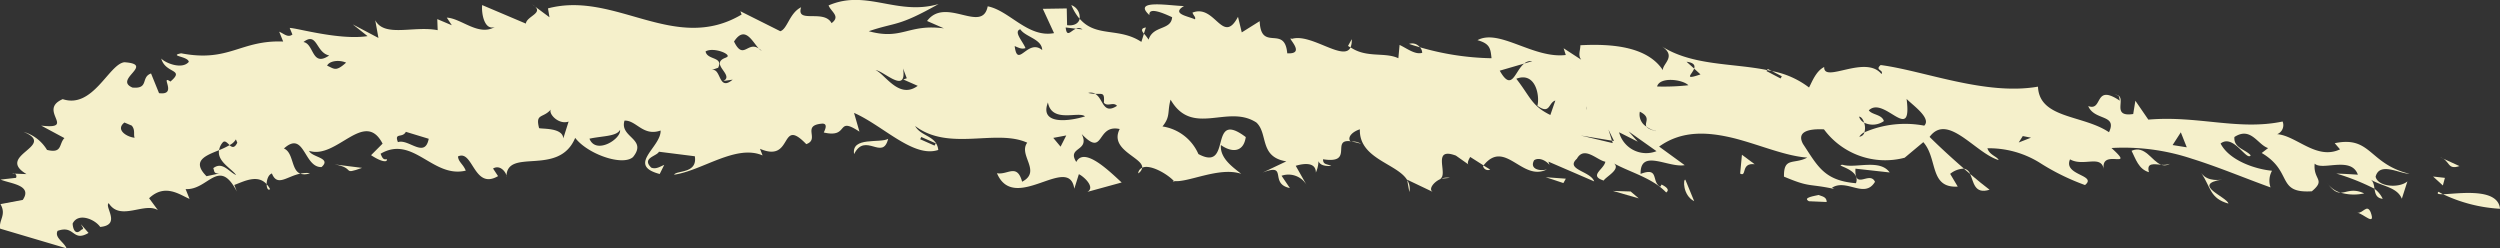 <svg id="cat-oil-underline" xmlns="http://www.w3.org/2000/svg" width="203.235" height="20.193" viewBox="0 0 203.235 20.193">
  <rect x="0" y="0" width="203.235" height="20.193" fill="#333333" stroke="none"/>
  <path id="Path_11659" data-name="Path 11659" d="M1039.278,4090.1a2.7,2.7,0,0,0,.363.2C1039.27,4090.307,1039.1,4090.27,1039.278,4090.1Z" transform="translate(-841.036 -4074.511)" fill="#f5f0cb"/>
  <path id="Path_11660" data-name="Path 11660" d="M1044.271,4091.483a12.388,12.388,0,0,1-4.63-1.183C1040.829,4090.271,1044.108,4089.72,1044.271,4091.483Z" transform="translate(-841.036 -4074.511)" fill="#f5f0cb"/>
  <path id="Path_11661" data-name="Path 11661" d="M1039.4,4087.289l1.576.723C1039.957,4088.352,1040.241,4087.567,1039.4,4087.289Z" transform="translate(-841.036 -4074.511)" fill="#f5f0cb"/>
  <path id="Path_11662" data-name="Path 11662" d="M1039.793,4088.97l-.167.619-.795-.727Z" transform="translate(-841.036 -4074.511)" fill="#f5f0cb"/>
  <path id="Path_11663" data-name="Path 11663" d="M955.433,4089.156a1.238,1.238,0,0,1,.174.962Z" transform="translate(-841.036 -4074.511)" fill="#f5f0cb"/>
  <path id="Path_11664" data-name="Path 11664" d="M951.684,4086.206a5.018,5.018,0,0,0-.783-.188A1.253,1.253,0,0,1,951.684,4086.206Z" transform="translate(-841.036 -4074.511)" fill="#f5f0cb"/>
  <path id="Path_11665" data-name="Path 11665" d="M958.894,4088.97l-.678.068A1.163,1.163,0,0,1,958.894,4088.97Z" transform="translate(-841.036 -4074.511)" fill="#f5f0cb"/>
  <path id="Path_11666" data-name="Path 11666" d="M1001.193,4088.652c.593.5,1.155.966,1.584,1.283C1001.519,4090.332,1001.494,4089.284,1001.193,4088.652Z" transform="translate(-841.036 -4074.511)" fill="#f5f0cb"/>
  <path id="Path_11667" data-name="Path 11667" d="M934.19,4076.744l-.167.507C933.844,4077.02,933.756,4076.8,934.19,4076.744Z" transform="translate(-841.036 -4074.511)" fill="#f5f0cb"/>
  <path id="Path_11668" data-name="Path 11668" d="M950.923,4077.7a1.433,1.433,0,0,1-.1.669c-.066-.044-.134-.075-.2-.126Z" transform="translate(-841.036 -4074.511)" fill="#f5f0cb"/>
  <path id="Path_11669" data-name="Path 11669" d="M961.6,4088.018c.01-.021.027-.034.039-.055l.541.335A.414.414,0,0,1,961.6,4088.018Z" transform="translate(-841.036 -4074.511)" fill="#f5f0cb"/>
  <path id="Path_11670" data-name="Path 11670" d="M928.8,4076.04a4.337,4.337,0,0,1-.672-1.115A1.041,1.041,0,0,1,928.8,4076.04Z" transform="translate(-841.036 -4074.511)" fill="#f5f0cb"/>
  <path id="Path_11671" data-name="Path 11671" d="M950.807,4086.02c-.008-.008,0-.016-.007-.024.028,0,.073.019.1.022C950.865,4086.025,950.841,4086.011,950.807,4086.02Z" transform="translate(-841.036 -4074.511)" fill="#f5f0cb"/>
  <path id="Path_11672" data-name="Path 11672" d="M956.463,4078.356c-.29-.092-.563-.159-.875-.277A.793.793,0,0,1,956.463,4078.356Z" transform="translate(-841.036 -4074.511)" fill="#f5f0cb"/>
  <path id="Path_11673" data-name="Path 11673" d="M1001.193,4088.652l-.5-.427A.642.642,0,0,1,1001.193,4088.652Z" transform="translate(-841.036 -4074.511)" fill="#f5f0cb"/>
  <path id="Path_11674" data-name="Path 11674" d="M1034.736,4090.674c-.53-.059-.611-.435-.666-.813A2.13,2.13,0,0,1,1034.736,4090.674Z" transform="translate(-841.036 -4074.511)" fill="#f5f0cb"/>
  <path id="Path_11675" data-name="Path 11675" d="M842.248,4088.633l-.214-.008A.269.269,0,0,1,842.248,4088.633Z" transform="translate(-841.036 -4074.511)" fill="#f5f0cb"/>
  <path id="Path_11676" data-name="Path 11676" d="M862.712,4089.488a1.655,1.655,0,0,1,.28.4C862.821,4090.025,862.717,4089.792,862.712,4089.488Z" transform="translate(-841.036 -4074.511)" fill="#f5f0cb"/>
  <path id="Path_11677" data-name="Path 11677" d="M881.257,4076.707c-1.32.773-2.733-.712-3.9-.763l.411.621-1.184-.5.033.9c-1.948-.379-4.334.613-5.077-.811l.261,1.442-2.084-1.1,1.2.952c-2.3.353-5.837-.686-6.33-.664l.221.533c-.371.285-.677-.063-1.075-.229l.323.8c-3.484-.135-4.39,1.712-8.294.956-1.053.22.593.249.621.7-.562.654-1.936.075-2.239-.276.338,1.254,1.966.829.748,1.873-.9-.6.631,1.153-.928.943l-.649-1.6c-.856.3-.141,1.271-1.51,1.146-1.577-.666,1.862-1.885-.654-2.059-1.256.138-2.554,3.815-5.015,3-2.083.9,1.169,2.493-1.751,2.152l1.889,1.015c-.47.47-.146,1.273-1.416.961a3.286,3.286,0,0,0-1.9-1.466c2.757,1.158-2.345,1.9.233,3.432l-.948-.037a.253.253,0,0,1,.093.34l-1.254.143c.784.333,2.632.437,1.805,1.651l-1.814.343c.508.884-.15,1.274-.026,1.994l5.4,1.6c-.223-.535-1-.866-.73-1.42,1.418-.509,1.192.946,2.516.168l-.61-.7c.113.269.3.35.013.45-.459.474-.679-.062-.694-.513.448-.922,1.819-.344,2.238.276,1.737-.16.317-1.646.694-1.933.937,1.5,2.9-.112,4,.569l-.716-.97c1.294-1.228,2.5-.276,3.287.056l-.32-.8c1.845.108,2.692-2.641,4.165.2l-.207-.535c.749-.271,1.882-.9,2.627-.064.008-.339.127-.763.43-.871.437,1.1,1.2.241,2.311.015-.746-.272-.545-1.713-1.332-2.044,1.683-1.515,1.614,1.566,3.057,1.51.849-.757-.795-.784-1.015-1.319,2.247.726,4.5-3.43,5.977-.586l-.936.938c.9.6,1.381.585,1.267.317-.283.1-.385-.168-.492-.434,2.642-1.546,4.234,2.016,6.922,1.374-.213-.535-.6-.7-.63-1.154,1.232-.589,1.272,2.76,3.256,1.6l-.407-.617c.661-.391,1.176.5,1.089.685,0-2.445,4.251.036,5.589-3.177,1.011,1.323,3.848,2.315,4.7,1.56,1.209-1.489-1.123-1.591-.689-2.965.968-.032,1.5,1.308,2.934.807.047,1.356-2.8,2.812-.075,3.535l.366-.738c-.279.1-.66.387-1.056.217-.8-.787.454-.92.628-1.289l2.917.367c.236,1.443-1.509,1.13-1.682,1.5,2.294-.338,5.034-2.5,7.19-1.567l-.211-.539c2.747,1.19,1.559-2.669,3.762-.379,1.143-.4-.433-1.529,1.3-1.668.49-.012.209.537.124.722,2.135.494.922-1.381,2.9-.068l-.44-1.527c2.357,1.032,4.831,3.691,6.848,3.013-.129-1.178-1.38-1.057-1.885-1.949,2.757,2.1,6.579.211,9.117,1.359-.754,1.007,1.2,2.335-.415,3.173-.423-1.53-1.18-.523-2.047-.692,1.41,3.33,5.856-1.627,6.288,1.261l.371-1.181c.388.175,1.371,1.066.692,1.438l2.788-.764c-.975-.892-3.04-2.944-3.69-1.667-.793-1.255,1.145-.833.442-2.27,1.868,1.963,1.151-.834,3.088-.409-.88,1.708,1.919,2.317,1.828,3.149.633-.312,2.035.493,2.575,1.076,1.114.168,3.688-1.188,5.476-.582-.673-.54-1.741-1.257-1.652-2.342.875.626,1.841.618,2.022-.647-3.107-2.338-1.036,2.9-3.851,1.38a3.81,3.81,0,0,0-2.92-2.243c.67-.821.379-1.181.658-2.179,1.769,3.064,4.651.333,6.976,1.86.974.9.212,2.8,2.433,3.157l-1.923.912c2.112-.824.483.9,2.212,1.258l-.676-1a1.71,1.71,0,0,1,2.027.735l-.875-1.544c.575-.179,1.637-.353,1.637.549a2.484,2.484,0,0,0,.213-.925c.107.257.375.424,1.046.387-.389-.183-.674-.091-.676-.544,2.55.408.626-1.642,2.209-1.466-.245-.357.214-.789.786-.967-.082,2.406,3.049,2.78,3.847,4.127l-.009-.035,2.111,1.006c-.428-.2.055-.856.681-1.089l-.1.009c.688-.352-.741-2.636,1.278-1.88l1.052.743c-.19-.092,0-.454.11-.634l1.083.687c1.754-2.193,3.142,1.363,5.158.322-.578.173-1.443-.023-1.046-.742.393-.263.965.019,1.252.383l-.091-.271,3.722,1.608c-.274-.832-2.387-.953-1.408-1.841.6-1.084,1.642.126,2.316.24-.112.629-1.382,1.136-.134,1.532.166-.305,1.393-.907.845-1.387,1.268.705,3.129,1.179,4.233,2.356.379-.261-.185-.55-.374-.645l-.1.177c-.762-.385-.048-1.632-1.606-1.042-.039-2.088,2.232-.478,3.586-.71l-2.078-1.51c1.869-1.347,3.995-1.193,6.093-.679,2.1.536,4.165,1.45,5.95,1.573-1.086.586-1.927-.082-1.893,1.549,2.17.912,1.9.537,4.089,1l-.185-.1c1.194-.764,2.651.931,3.494-.481-.436-.924-1.675.745-1.588-1.067l2.782.308c-.806-1.129-2.783-.306-3.83-.626-.774.056,1.529.34,1.088,1.5-2.6-.21-3.119-1.41-4.3-3.184-.711-1.3,1.217-1.213,1.7-1.194a6.194,6.194,0,0,0,6.559,2.307l1.516-1.267c1.194,1.341.473,3.749,2.8,3.613l-.616-1.036a1.859,1.859,0,0,1,1.121-.425c-.938-.817-1.948-1.736-2.794-2.578,1.47-1.994,3.714,1.317,5.61,1.882-.08-.274-.75-.406-.91-.959a7.82,7.82,0,0,1,4.249,1.174,18.435,18.435,0,0,0,3.685,1.816c1.021-.828-1.792-.773-1.217-2.089,1.124.63,2.553-.439,2.753.847-.35-1.841,2.7.116.615-1.769a17.554,17.554,0,0,1,6.532.869c2.178.679,4.331,1.593,6.4,2.334a1.661,1.661,0,0,1,.121-1.354c-1.444-.135-3.507-.878-4.181-2.214,1.046-.813,2.117,1.471,2.447.96-.438-.5-1.4-.588-1.324-1.489,1.345-.875,1.888.631,2.74.9l-.522.4c2.58,1.517,1.15,3.292,4.078,3.113,1.166-.978.093-.9.23-2.25.615.609,2.978-.637,3.51.9q-.875-.06-1.753-.093a18.188,18.188,0,0,1,3.109,1.238c-.052-.3-.086-.607-.33-.756.913.558,2.167.607,2.548,1.566l.453-1.41c-.657.564-2.392.46-2.585-.382.32-1.241,1.97-.233,2.746-.235-3.32-.821-3.091-3.107-6.069-2.488l.431.5c-1.908.9-3.537-1.107-5.108-1.234a.787.787,0,0,0,.44-1.029c-3.584.754-6.895-.5-10.915-.153l-1.055-1.535-.175,1.079c-1.977.3-.278-1.566-1.535-1.574.475.039.373.211.445.491-2.136-1.438-1.339.894-2.567.437.5,1.216,2.389.638,1.689,2.127-2.125-1.43-5.659-1.083-5.774-3.706-4.25.748-9.288-1.3-12.788-1.756-.508.431.275.378.067.732-1.291-1.6-4.718.784-4.657-.572-.693.333-1.031,1.312-1.234,1.665a7.085,7.085,0,0,0-3.018-1.335l.806.422-.1.179-1.144-.6.049-.082c-2.794-.571-6.061-.344-8.553-1.924,1.433.95-.443,1.617.229,2.182-1.2-2.206-4.32-2.408-6.855-2.277-.006.453-.214.809.069,1.178l-1.432-.932.175.547c-2.632.318-5.415-2.171-7.179-1.205,1.064.289,1.057.742,1.143,1.468a21.979,21.979,0,0,1-5.823-.893.7.7,0,0,1,.187.452c-.578.178-1.257-.369-1.839-.641l-.1,1.083c-1.11-.523-2.569.007-3.886-.885-.543,1.183-3.212-1.165-4.762-.691-.586-.275,1.266,1.27-.385,1.175-.2-2.357-2.142-.077-2.241-2.613l-1.456.913-.306-1.267c-1.251,2.363-1.861-1.075-3.7-.34.095.274.29.364.2.545-.589-.269-1.951-.441-.89-1.082-.975.006-4.291-.608-2.808.741-.1-.725,1.256-.1,1.844.169-.084,1.086-1.545.645-1.914,1.824a3.326,3.326,0,0,0-.377-.488l-.211.67c-1.824-1.208-3.683-.334-5.012-1.881-.078.336-.4.6-1.027.521l-.027-1.36-1.945.031.912,1.976c-2.13.4-3.637-1.846-5.393-2.179-.441,2.262-3.425-.832-4.929,1.192l1.372.6c-2.926-.387-3.379.984-6.111.231,2.3-.778,2.321-.324,5.678-2.21-3.376.98-5.86-1.229-8.946.114.213.536.994.879.243,1.441-.619-1.168-2.915.081-2.474-1.293-.955.478-1.106,1.753-1.691,1.949l-3.247-1.625.1.268c-5.432,3.228-10.266-1.952-15.741-.5l.121.722-1.4-1.04c1.093.688-.448.919-.52,1.555l-3.552-1.506C880.162,4075.57,880.4,4077.01,881.257,4076.707Zm46.412.037.836.1a.487.487,0,0,1,.53.059l-.53-.059C928.075,4077.021,927.76,4077.593,927.669,4076.744Zm76.949,5.322c.351.658-.594.147-.881.218l1.345.264C1005.3,4082.2,1004.808,4082.171,1004.618,4082.066Zm-76.9,3.456-.463.912-.594-.714Zm-11.788.125,1.179.516-.1.184-1.167-.516Zm-13.2-7.184a1.322,1.322,0,0,1,.23.177.767.767,0,0,1-.23-.177c-.92-.642-1.258.994-2.022-.575C901.6,4076.521,902.2,4077.914,902.731,4078.463Zm20.792-.209c.4.177.591.263.879.167-.206-.54-1-1.34-.422-1.531.407.628,1.762.786,1.782,1.691C924.582,4077.6,923.756,4080.151,923.523,4078.254Zm27.888.8-.3.09,1.074.728Zm5.044,1.019c.575,1.174,2.126,1.006,3.19,1.3.3-.99-.754-2.188-2.019-2.112C956.171,4078.353,957.032,4080.8,956.455,4080.074Zm-42.009-.006.307.806-.282.1,1.172.516c-1.524,1.124-2.638-.935-3.426-1.28C912.9,4080.285,914.792,4082.235,914.446,4080.068Zm52.782.892c1.055.744,2.965,1.677,2.756,2.49a2.252,2.252,0,0,0-1.9-2.295C967.8,4081.239,967.6,4081.147,967.228,4080.96Zm-.157,2.9c-1.536-.751-1.62-1.474-2.768-2.946,1.57-.6,1.927,1.39,1.716,2.2,1.052.744.877-.259,1.459-.428Zm-1.48-4.372-.645.191c-.775.616-.984,2.357-1.989.579l1.989-.579A.793.793,0,0,1,965.591,4079.484Zm13.17.6-.619-.557c.633.081.7.316.619.557l.515.473C977.854,4081.052,978.6,4080.55,978.761,4080.084Zm-10.061,0-1.845-.214C966.937,4080.594,968.1,4080.25,968.7,4080.079Zm9.585,1.355a18.191,18.191,0,0,1-2.537.1C975.968,4080.729,977.812,4080.966,978.285,4081.434Zm40.524,5.045-1.151-.183.667-1.036Zm-13.662-.392.331-.523.668.131Zm-12.543-.827a1.308,1.308,0,0,0-.026-.788.8.8,0,0,1-.408-.487c.172.006.323.219.408.487a1.569,1.569,0,0,0,1.608-.127c-.166-.549-.949-.492-1.226-.869,1.237-1.225,3.557,2.814,3.072-.931.458.479,2.054,1.575,1.433,2.173a8.319,8.319,0,0,0-4.861.542.471.471,0,0,1-.418.357A1.129,1.129,0,0,1,992.6,4085.26Zm-16.95-.1c-.471-.113-.672-.232-.76-.358a1.14,1.14,0,0,1-.548-1.22c.974.489.321.881.548,1.22A1.915,1.915,0,0,0,975.654,4085.157Zm-3,.092,1.522.768-.748-.837,2.273,1.609A2.279,2.279,0,0,1,972.655,4085.249Zm-.574.687-.285-.9.454.924-.169-.027.066.2-2.593-.615Zm-26.683-2.471c-1.019,3.034,2.284,2.206,2.77,3.689.125-1.019,1.143-2.587-1.413-2.6,2.225-.984,1.351,2,2.707-.528a4.449,4.449,0,0,1-2.511-.736l1.249-.085C947.522,4081.3,946.265,4084.1,945.4,4083.465Zm-13.448.364-1.641-.068,1.553.249Zm-40.506,1.23c.129.717-1.958,2.058-2.486.715C890.019,4085.555,891.182,4085.608,891.444,4085.059Zm-17.409.158,1.857.565c-.318,1.642-1.647-.03-2.505.274C873.068,4085.253,873.761,4085.772,874.035,4085.217Zm-11.995.273-.593-.25.656,1.6Zm.86,2.139c-.352.738.915,1.052,1.21.951Zm-10.769,1.688.766-.12-.731-1.421Zm1.182-1.718c.207,1.028.165,2.424,1.918,1.687.046-1.09-.435-1.069.19-2.363-.589-.249-1.055.224-1.344.324.4.166.859-.305.985.414a1.41,1.41,0,0,1-1.749-.062,1.268,1.268,0,0,0-.414-.848A1.216,1.216,0,0,0,853.313,4087.6Zm6.385-1.3a1.238,1.238,0,0,0,.517-.469l.113.271c-.229.475-.439.372-.63.2a7.108,7.108,0,0,1-.852.407c-.174.921,1.053,1.517,1.385,2.022-.583-.249-1.1-1.134-1.854-.561.107.267.016.454.5.43l-1.051.226c-1.239-1.247-.095-1.67,1.023-2.117a1.24,1.24,0,0,1,.319-.654C859.342,4085.916,859.514,4086.138,859.7,4086.3Zm-8.536-1.836.585.248c.306.351.126.72.236.988C851.3,4085.635,850.4,4085.037,851.162,4084.464Zm34.713-1.122c-.379.285.53,1.343,1.388,1.042l-.433,1.371c-.039-.9-1.77-.754-1.966-.839C884.532,4083.661,885.218,4084.181,885.875,4083.342Zm40.355-.512c.317,1.717,2.525.683,3.014,1.132C928.095,4084.339,925.484,4084.742,926.23,4082.83Zm3.835-.7c.6.022.777-.141.713.721.292.36.772-.1,1.067.256-1.179.76-1.1-.615-1.78-.977a2.783,2.783,0,0,1-.562-.073A.772.772,0,0,1,930.065,4082.129Zm-23.6.03-.82-1.244-1.255.128Zm-13.536-2.042c.116.721-1.326.77-1.633.416.11.949,1.074.808,1.846.9a.787.787,0,0,0,.508.114,1.779,1.779,0,0,0-.508-.114c-.293-.218-.1-.709-.107-1.042l.378-.285-1.069-.238Zm-23.759-.521c-.844.758-.952.492-1.538.243C867.8,4079.468,868.575,4079.346,869.166,4079.6Zm30.9-.419c-1.445.494.72,1.426-.226,1.908l.759-.111c-1.219,1.029-.9-1.064-1.761-.765l.578-.2c.446-.919-.9-.609-1.021-1.33C899.073,4078.3,900.647,4078.978,900.071,4079.177Zm-32.282-.16c-1.414.961-1.206-.951-2.08-1.1C866.833,4077.059,866.707,4078.788,867.789,4079.017Zm23.077-2.455.088-.18-1.178-.507-.089.185Z" transform="translate(-841.036 -4074.511)" fill="#f5f0cb"/>
  <path id="Path_11678" data-name="Path 11678" d="M866.233,4088.588a1.121,1.121,0,0,1-.78.044A2.243,2.243,0,0,1,866.233,4088.588Z" transform="translate(-841.036 -4074.511)" fill="#f5f0cb"/>
  <path id="Path_11679" data-name="Path 11679" d="M933.563,4088.606a.543.543,0,0,1,.326-.454A.693.693,0,0,1,933.563,4088.606Z" transform="translate(-841.036 -4074.511)" fill="#f5f0cb"/>
  <path id="Path_11680" data-name="Path 11680" d="M936.357,4089.222c.036.007.074,0,.107.006a1.164,1.164,0,0,0,.087.085Z" transform="translate(-841.036 -4074.511)" fill="#f5f0cb"/>
  <path id="Path_11681" data-name="Path 11681" d="M1033.751,4091.748c.454,1.235-.6.116-1.076.059C1033.154,4091.864,1033.438,4091.074,1033.751,4091.748Z" transform="translate(-841.036 -4074.511)" fill="#f5f0cb"/>
  <path id="Path_11682" data-name="Path 11682" d="M1030.209,4089.369a2.03,2.03,0,0,0,1.107.805C1031,4090.174,1030.676,4090.016,1030.209,4089.369Z" transform="translate(-841.036 -4074.511)" fill="#f5f0cb"/>
  <path id="Path_11683" data-name="Path 11683" d="M1033.231,4090.232a3.853,3.853,0,0,1-1.915-.058C1031.807,4090.171,1032.269,4089.791,1033.231,4090.232Z" transform="translate(-841.036 -4074.511)" fill="#f5f0cb"/>
  <path id="Path_11684" data-name="Path 11684" d="M1019.991,4088.58c.522.776,1.7.525,1.7.525-2.556.4.361,1.4.51,1.958C1020.685,4090.645,1020.768,4089.746,1019.991,4088.58Z" transform="translate(-841.036 -4074.511)" fill="#f5f0cb"/>
  <path id="Path_11685" data-name="Path 11685" d="M1016.726,4087.9a1.533,1.533,0,0,0,.705-.076A.777.777,0,0,1,1016.726,4087.9Z" transform="translate(-841.036 -4074.511)" fill="#f5f0cb"/>
  <path id="Path_11686" data-name="Path 11686" d="M1015.731,4088.51c-.846-.247-1.075-1.083-1.412-1.742,1.1-.485,1.648.862,2.407,1.132C1016.112,4087.86,1015.521,4087.719,1015.731,4088.51Z" transform="translate(-841.036 -4074.511)" fill="#f5f0cb"/>
  <path id="Path_11687" data-name="Path 11687" d="M988.879,4090.361c.193.1.669.121.655.572l-1.442-.063C987.53,4090.571,988.585,4090.439,988.879,4090.361Z" transform="translate(-841.036 -4074.511)" fill="#f5f0cb"/>
  <path id="Path_11688" data-name="Path 11688" d="M983.681,4087.863c-1.151-.141-.611,1.061-1.181.761l.145-1.532Z" transform="translate(-841.036 -4074.511)" fill="#f5f0cb"/>
  <path id="Path_11689" data-name="Path 11689" d="M984.743,4080.117l.336.174-.39-.079Z" transform="translate(-841.036 -4074.511)" fill="#f5f0cb"/>
  <path id="Path_11690" data-name="Path 11690" d="M978.046,4089.122l.717,1.744C977.817,4090.386,977.866,4089.025,978.046,4089.122Z" transform="translate(-841.036 -4074.511)" fill="#f5f0cb"/>
  <path id="Path_11691" data-name="Path 11691" d="M973.6,4090.078l.654.56-2.095-.605Z" transform="translate(-841.036 -4074.511)" fill="#f5f0cb"/>
  <path id="Path_11692" data-name="Path 11692" d="M968.329,4089.037l-.2.357-1.438-.477Z" transform="translate(-841.036 -4074.511)" fill="#f5f0cb"/>
  <path id="Path_11693" data-name="Path 11693" d="M910.469,4087.04c-.236-1.444,2.1-.862,2.768-1.243C912.791,4087.621,911.376,4085.209,910.469,4087.04Z" transform="translate(-841.036 -4074.511)" fill="#f5f0cb"/>
  <path id="Path_11694" data-name="Path 11694" d="M868.24,4087.877l2.23.281C868.762,4088.764,869.99,4088.172,868.24,4087.877Z" transform="translate(-841.036 -4074.511)" fill="#f5f0cb"/>
</svg>

